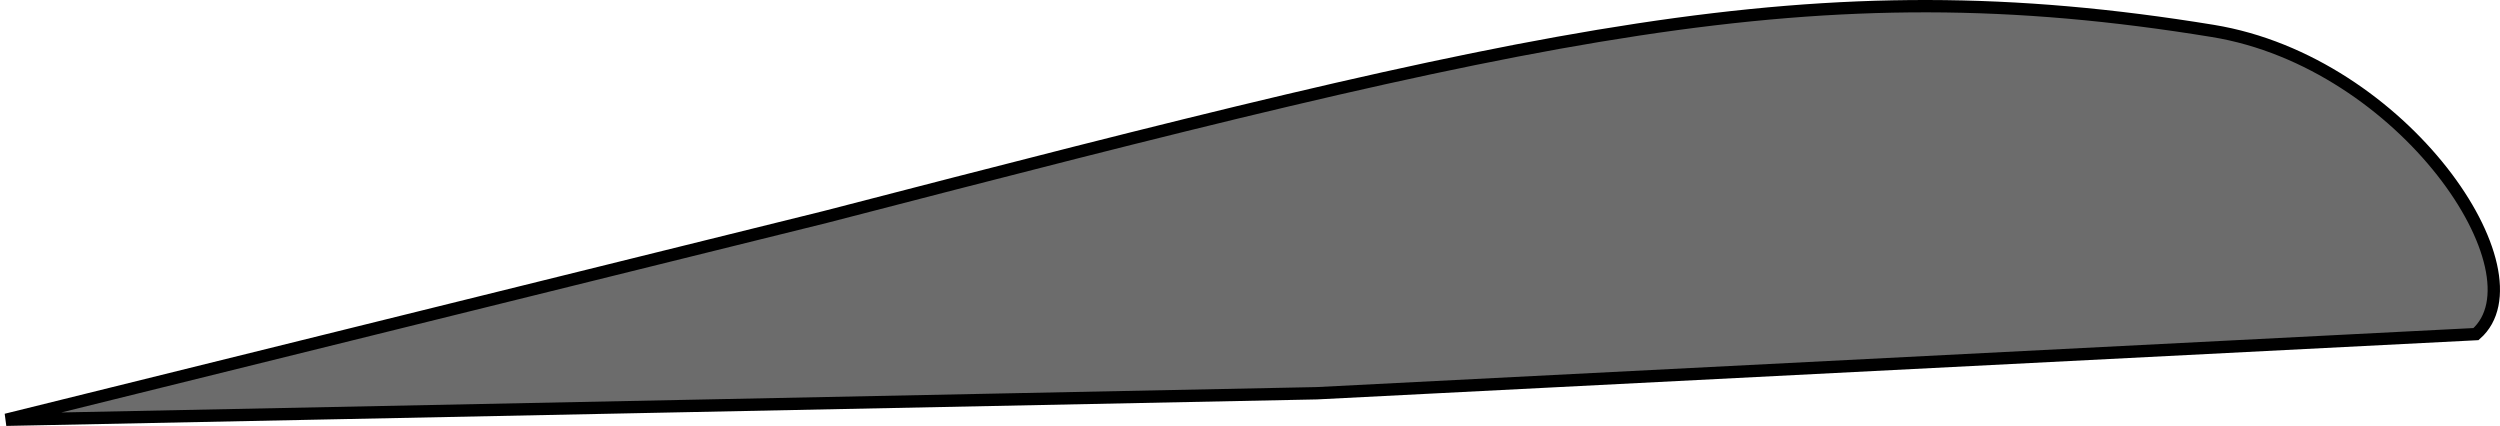 <svg width="405" height="69" viewBox="0 0 405 69" fill="none" xmlns="http://www.w3.org/2000/svg">
<path d="M358.47 5.01C389.48 10.079 412.306 44.255 401.108 54.126L213.329 63.706L1 68L133.652 35.159C249.937 5.01 293.499 -5.611 358.47 5.01Z" fill="#6C6C6C" stroke="black" stroke-width="2"/>
</svg>
